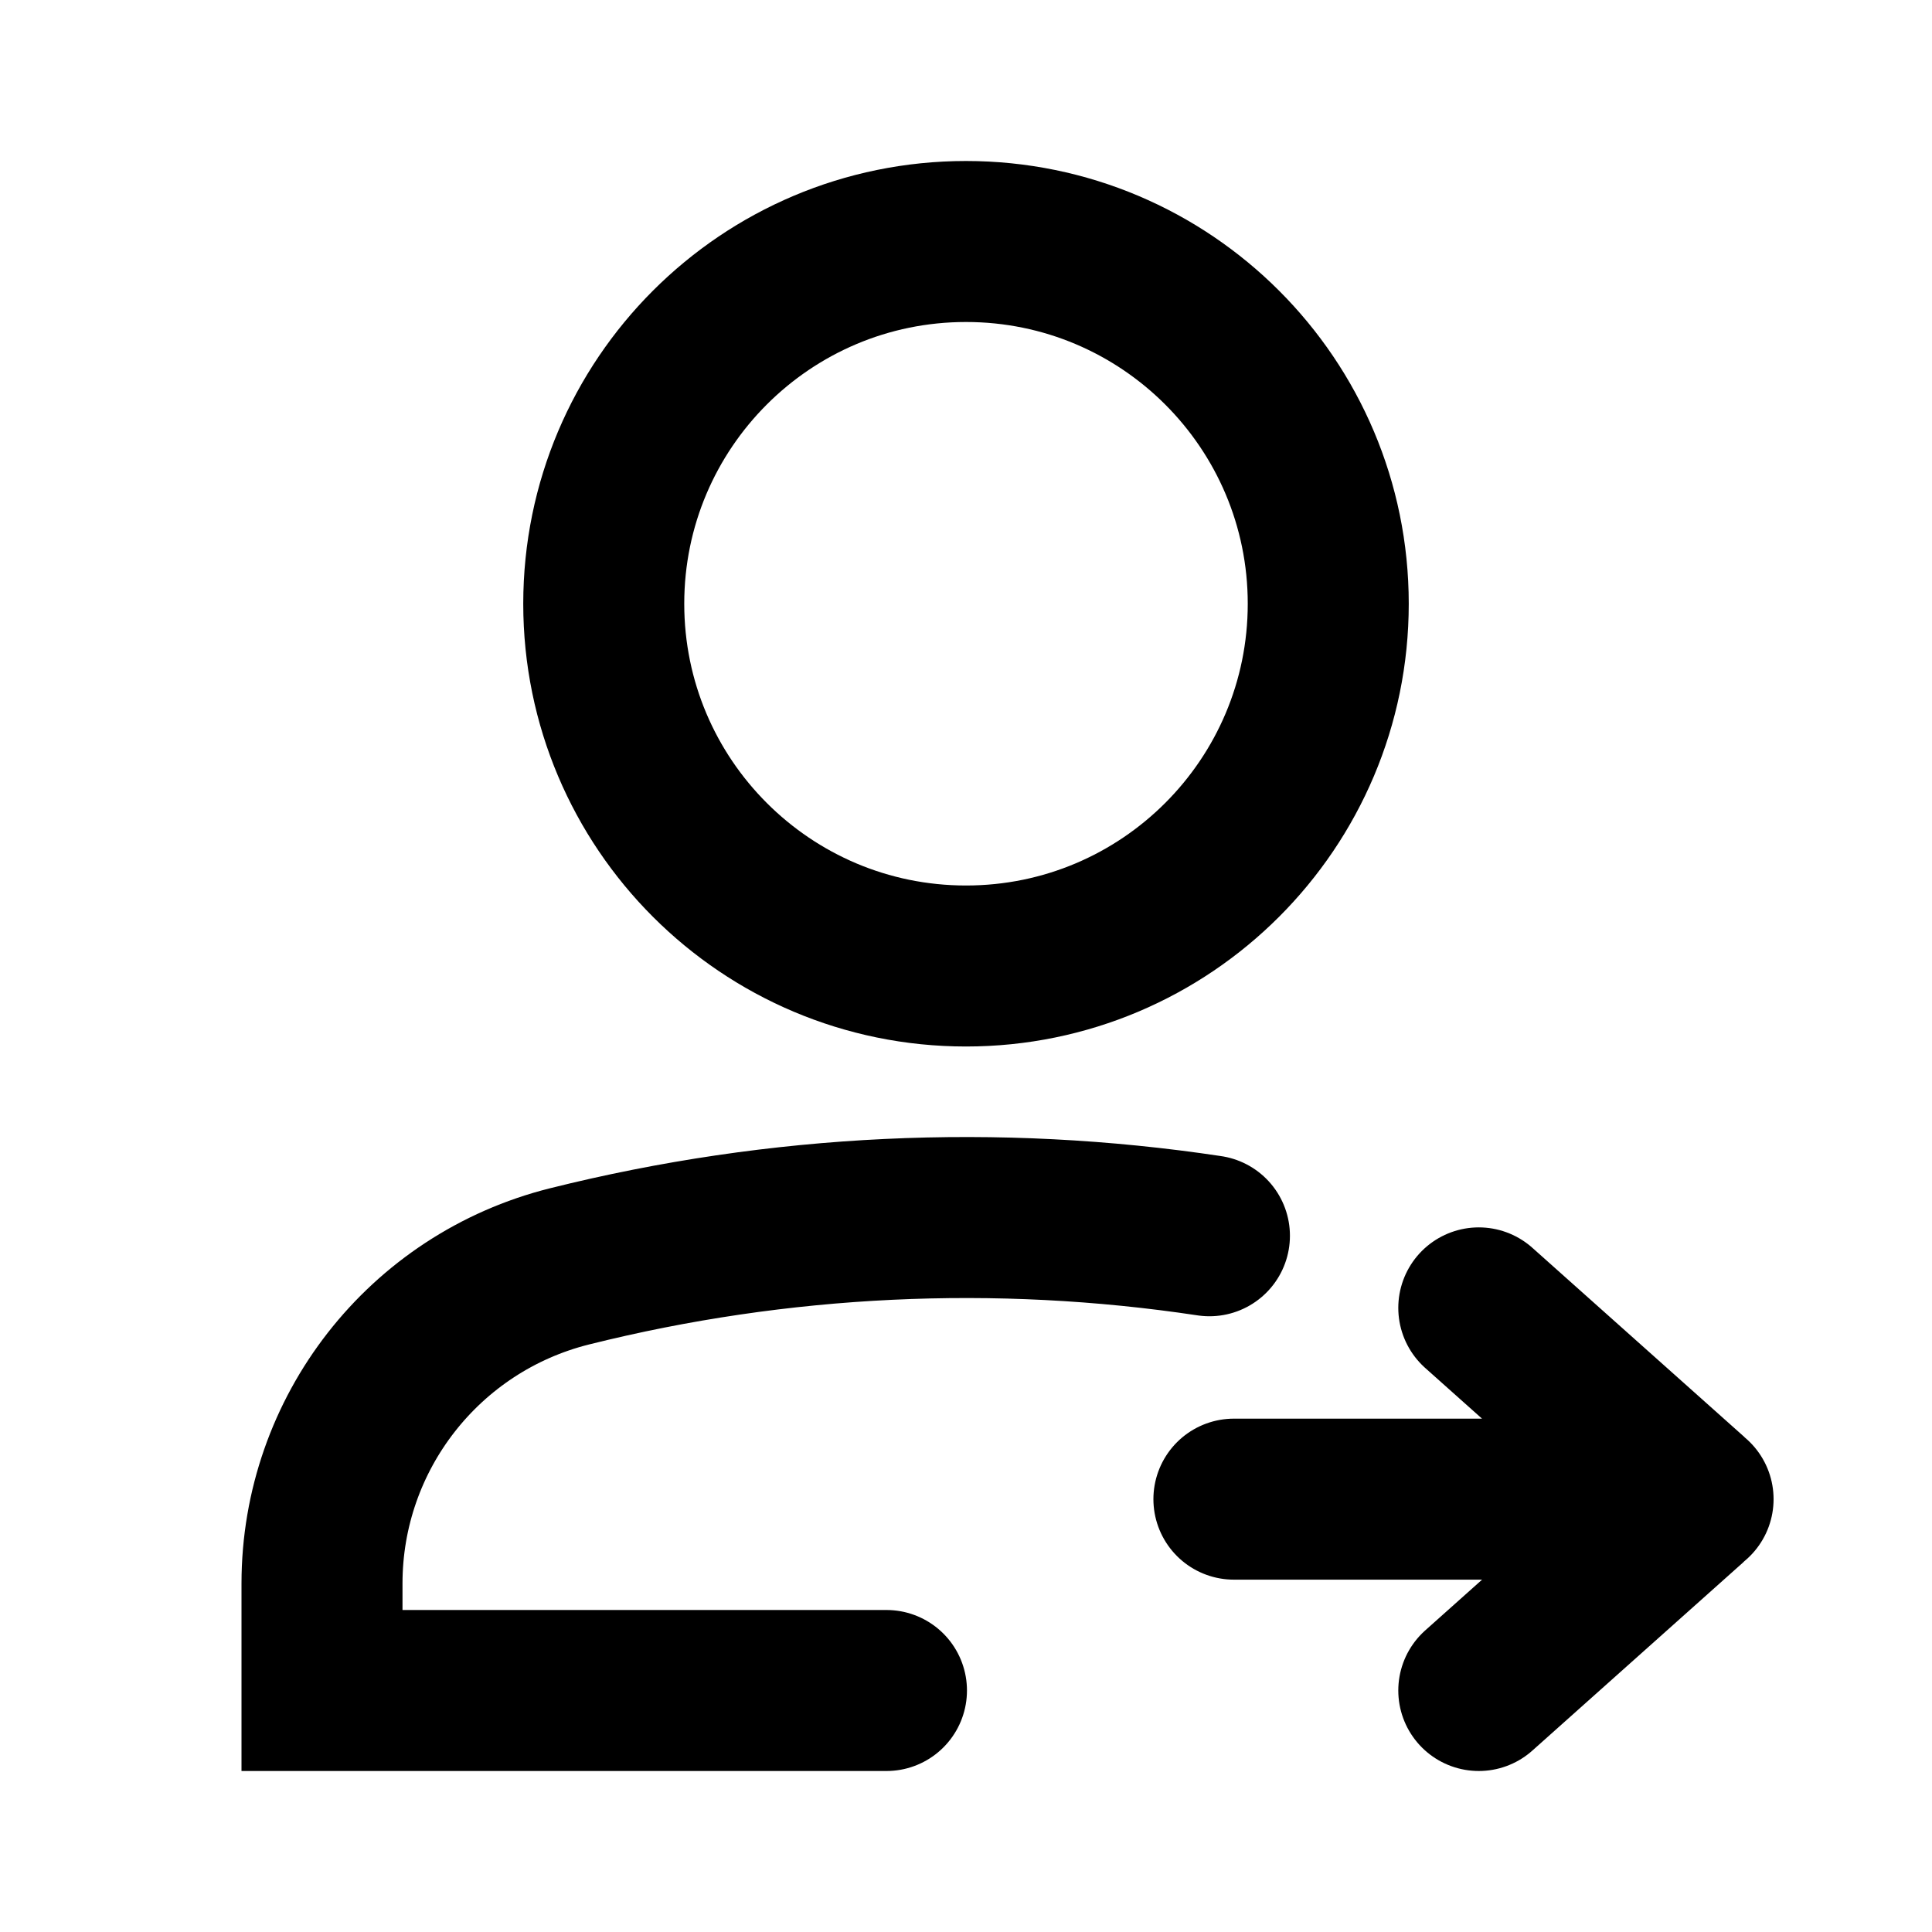 <svg width="24" height="24" viewBox="0 0 24 24" fill="none" xmlns="http://www.w3.org/2000/svg">
<path d="M11.012 21H4V19.67C4 17.807 5.268 16.183 7.076 15.731C9.68 15.08 12.382 14.953 15.024 15.351M15.328 18.623H21.001M21.001 18.623H21.032M21.001 18.623C21.001 18.641 20.993 18.658 20.979 18.671L18.37 21M21.001 18.623C21.001 18.606 20.993 18.589 20.979 18.575L18.37 16.247M16.5 7.5C16.5 9.985 14.485 12 12 12C9.515 12 7.5 9.985 7.5 7.5C7.5 5.015 9.515 3 12 3C14.485 3 16.5 5.015 16.5 7.5Z" stroke="currentColor" stroke-width="2" stroke-linecap="round"/>
</svg>
